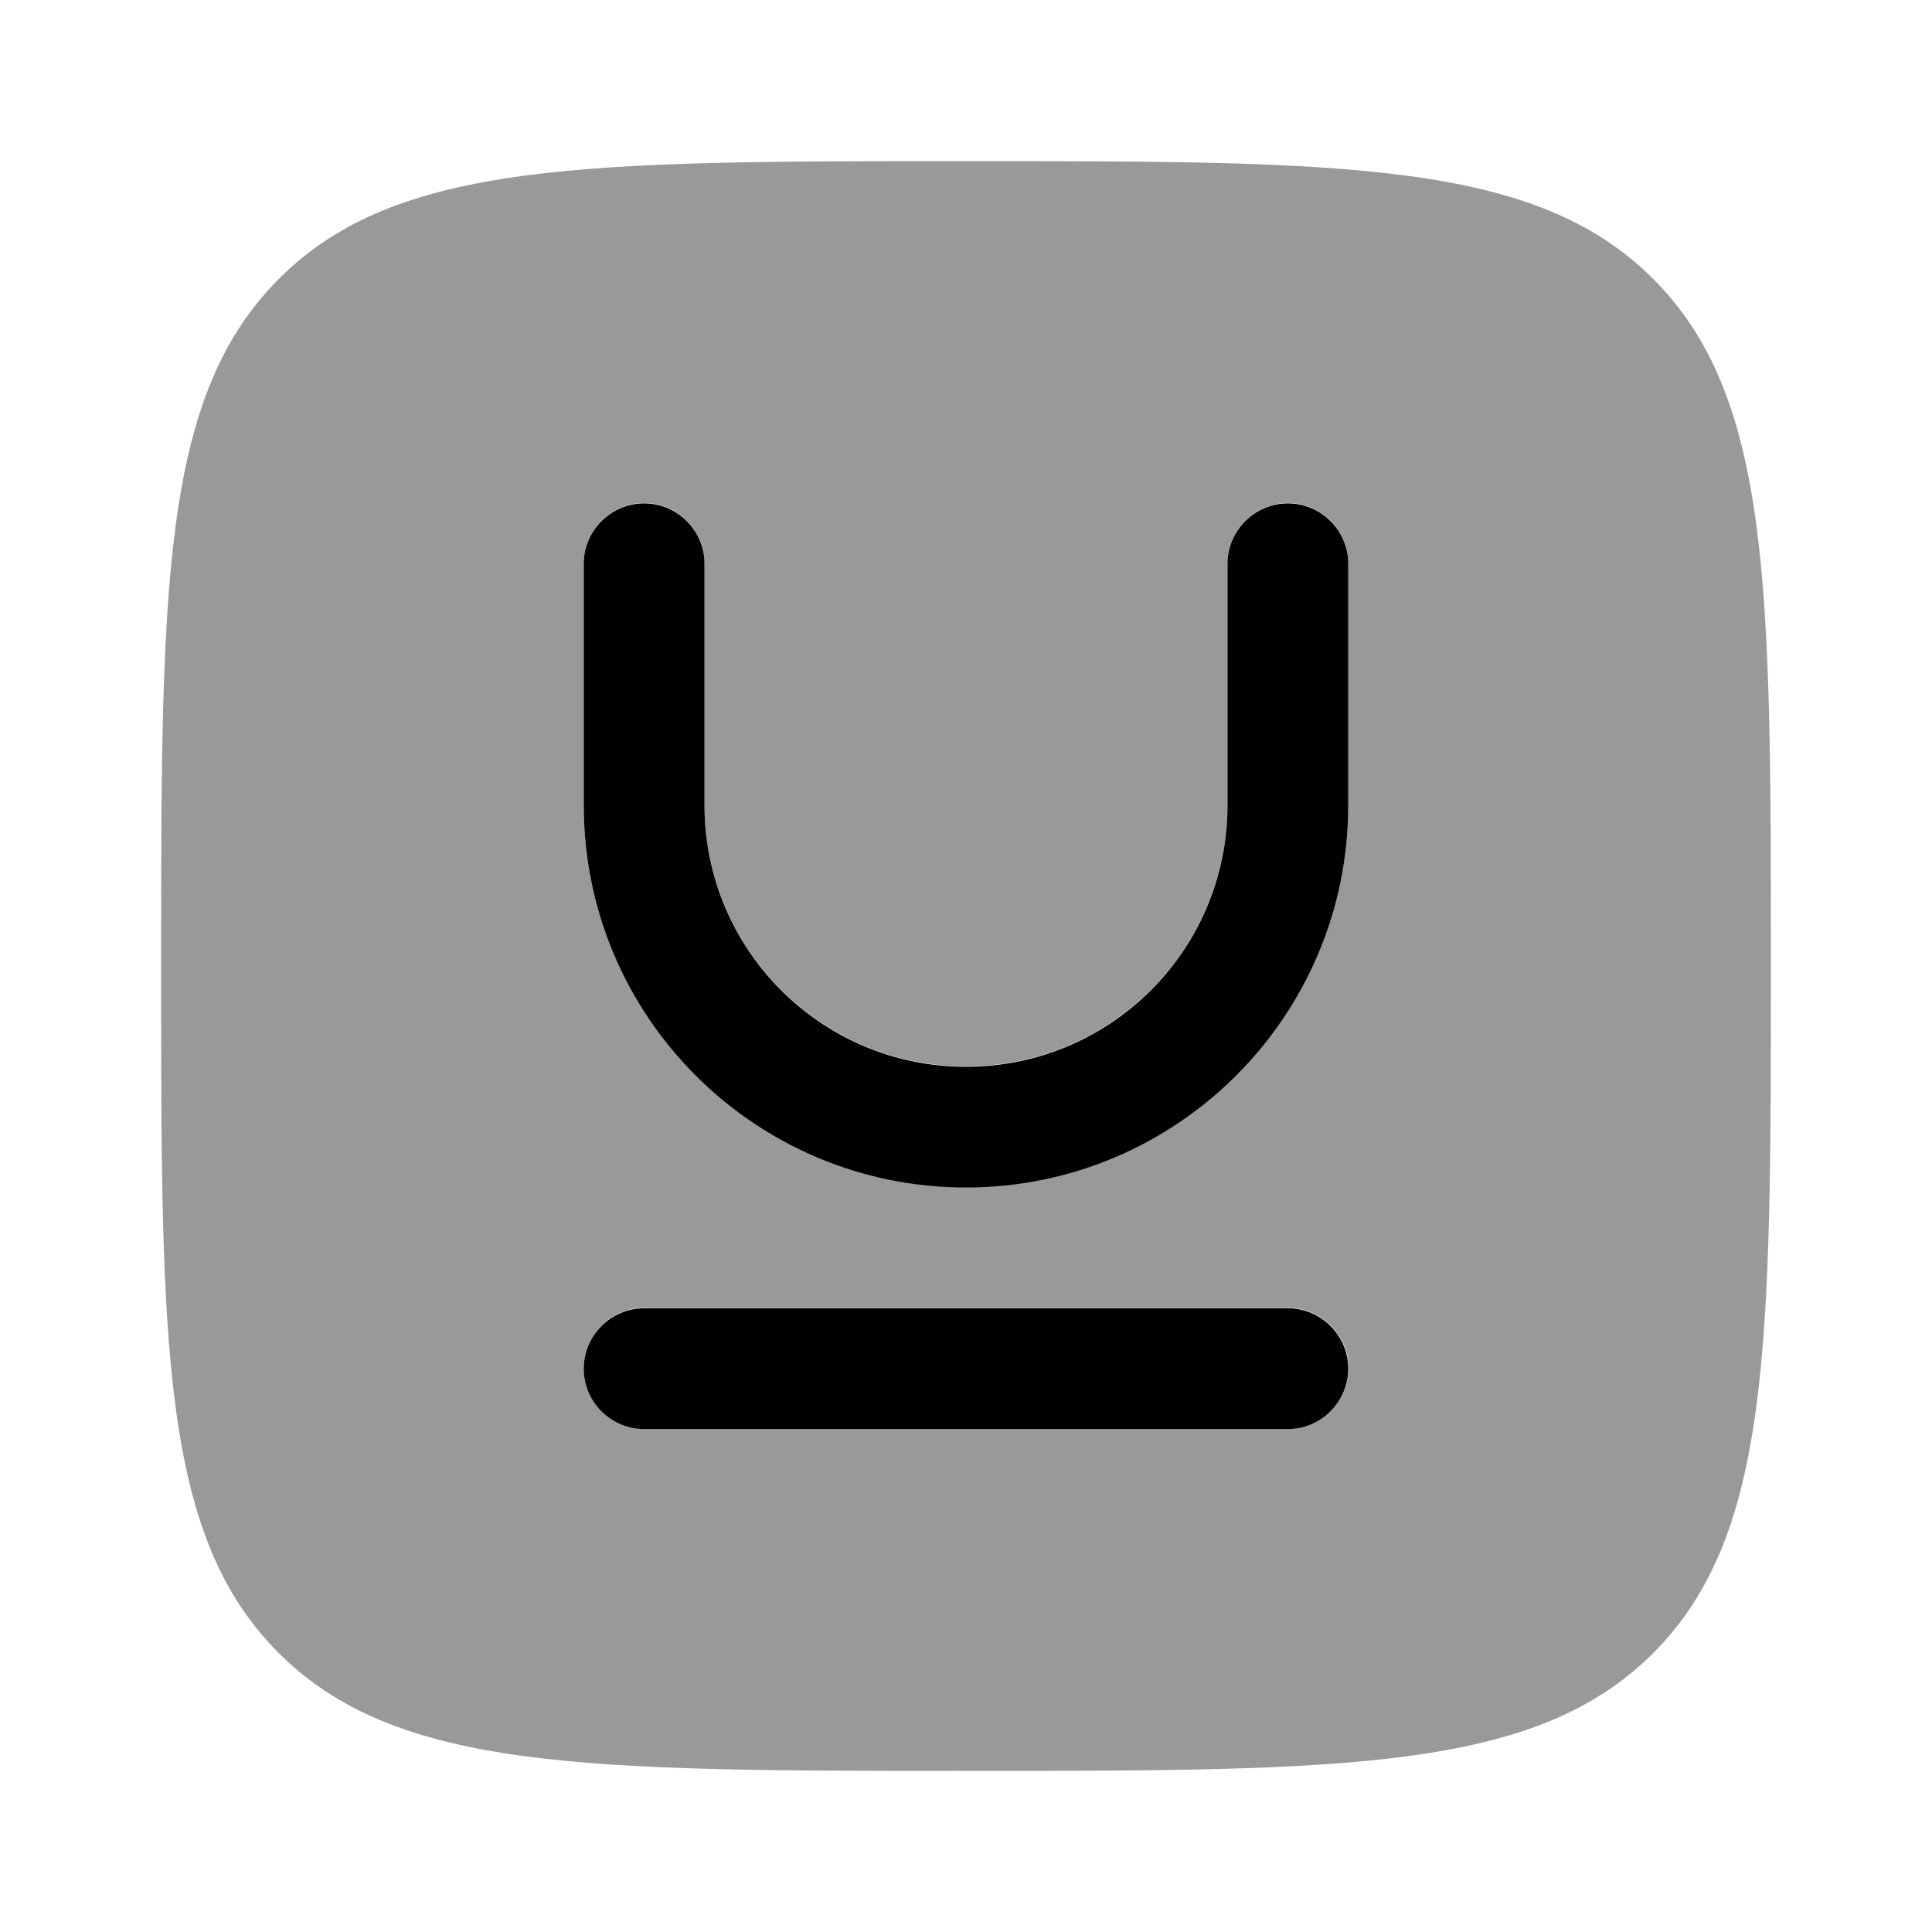 <svg xmlns="http://www.w3.org/2000/svg" viewBox="0 0 512 512"><!--!Font Awesome Pro 6.6.0 by @fontawesome - https://fontawesome.com License - https://fontawesome.com/license (Commercial License) Copyright 2024 Fonticons, Inc.--><path class="fa-secondary" opacity=".4" d="M42.7 256c0-100.6 0-150.8 31.2-182.1S155.4 42.7 256 42.7s150.9 0 182.1 31.2c31.2 31.2 31.2 81.3 31.2 181.3l0 .8c0 100.6 0 150.9-31.2 182.1s-81.5 31.2-182.1 31.2s-150.8 0-182.1-31.2S42.7 356.6 42.7 256zm112-106.7l0 64c0 56 45.4 101.3 101.3 101.3s101.3-45.4 101.3-101.3l0-64c0-8.8-7.2-16-16-16s-16 7.2-16 16l0 64c0 38.3-31 69.3-69.3 69.3s-69.3-31-69.3-69.3l0-64c0-8.8-7.2-16-16-16s-16 7.2-16 16zm0 213.3c0 8.8 7.2 16 16 16l170.7 0c8.8 0 16-7.2 16-16s-7.2-16-16-16l-170.7 0c-8.8 0-16 7.2-16 16z"/><path class="fa-primary" d="M154.7 362.7c0-8.8 7.2-16 16-16H341.3c8.8 0 16 7.2 16 16s-7.2 16-16 16H170.7c-8.8 0-16-7.2-16-16zm32-213.3c0-8.8-7.2-16-16-16s-16 7.2-16 16v64c0 56 45.4 101.3 101.3 101.3s101.3-45.4 101.3-101.3v-64c0-8.8-7.2-16-16-16s-16 7.2-16 16v64c0 38.3-31 69.3-69.3 69.3s-69.3-31-69.3-69.3v-64z"/></svg>